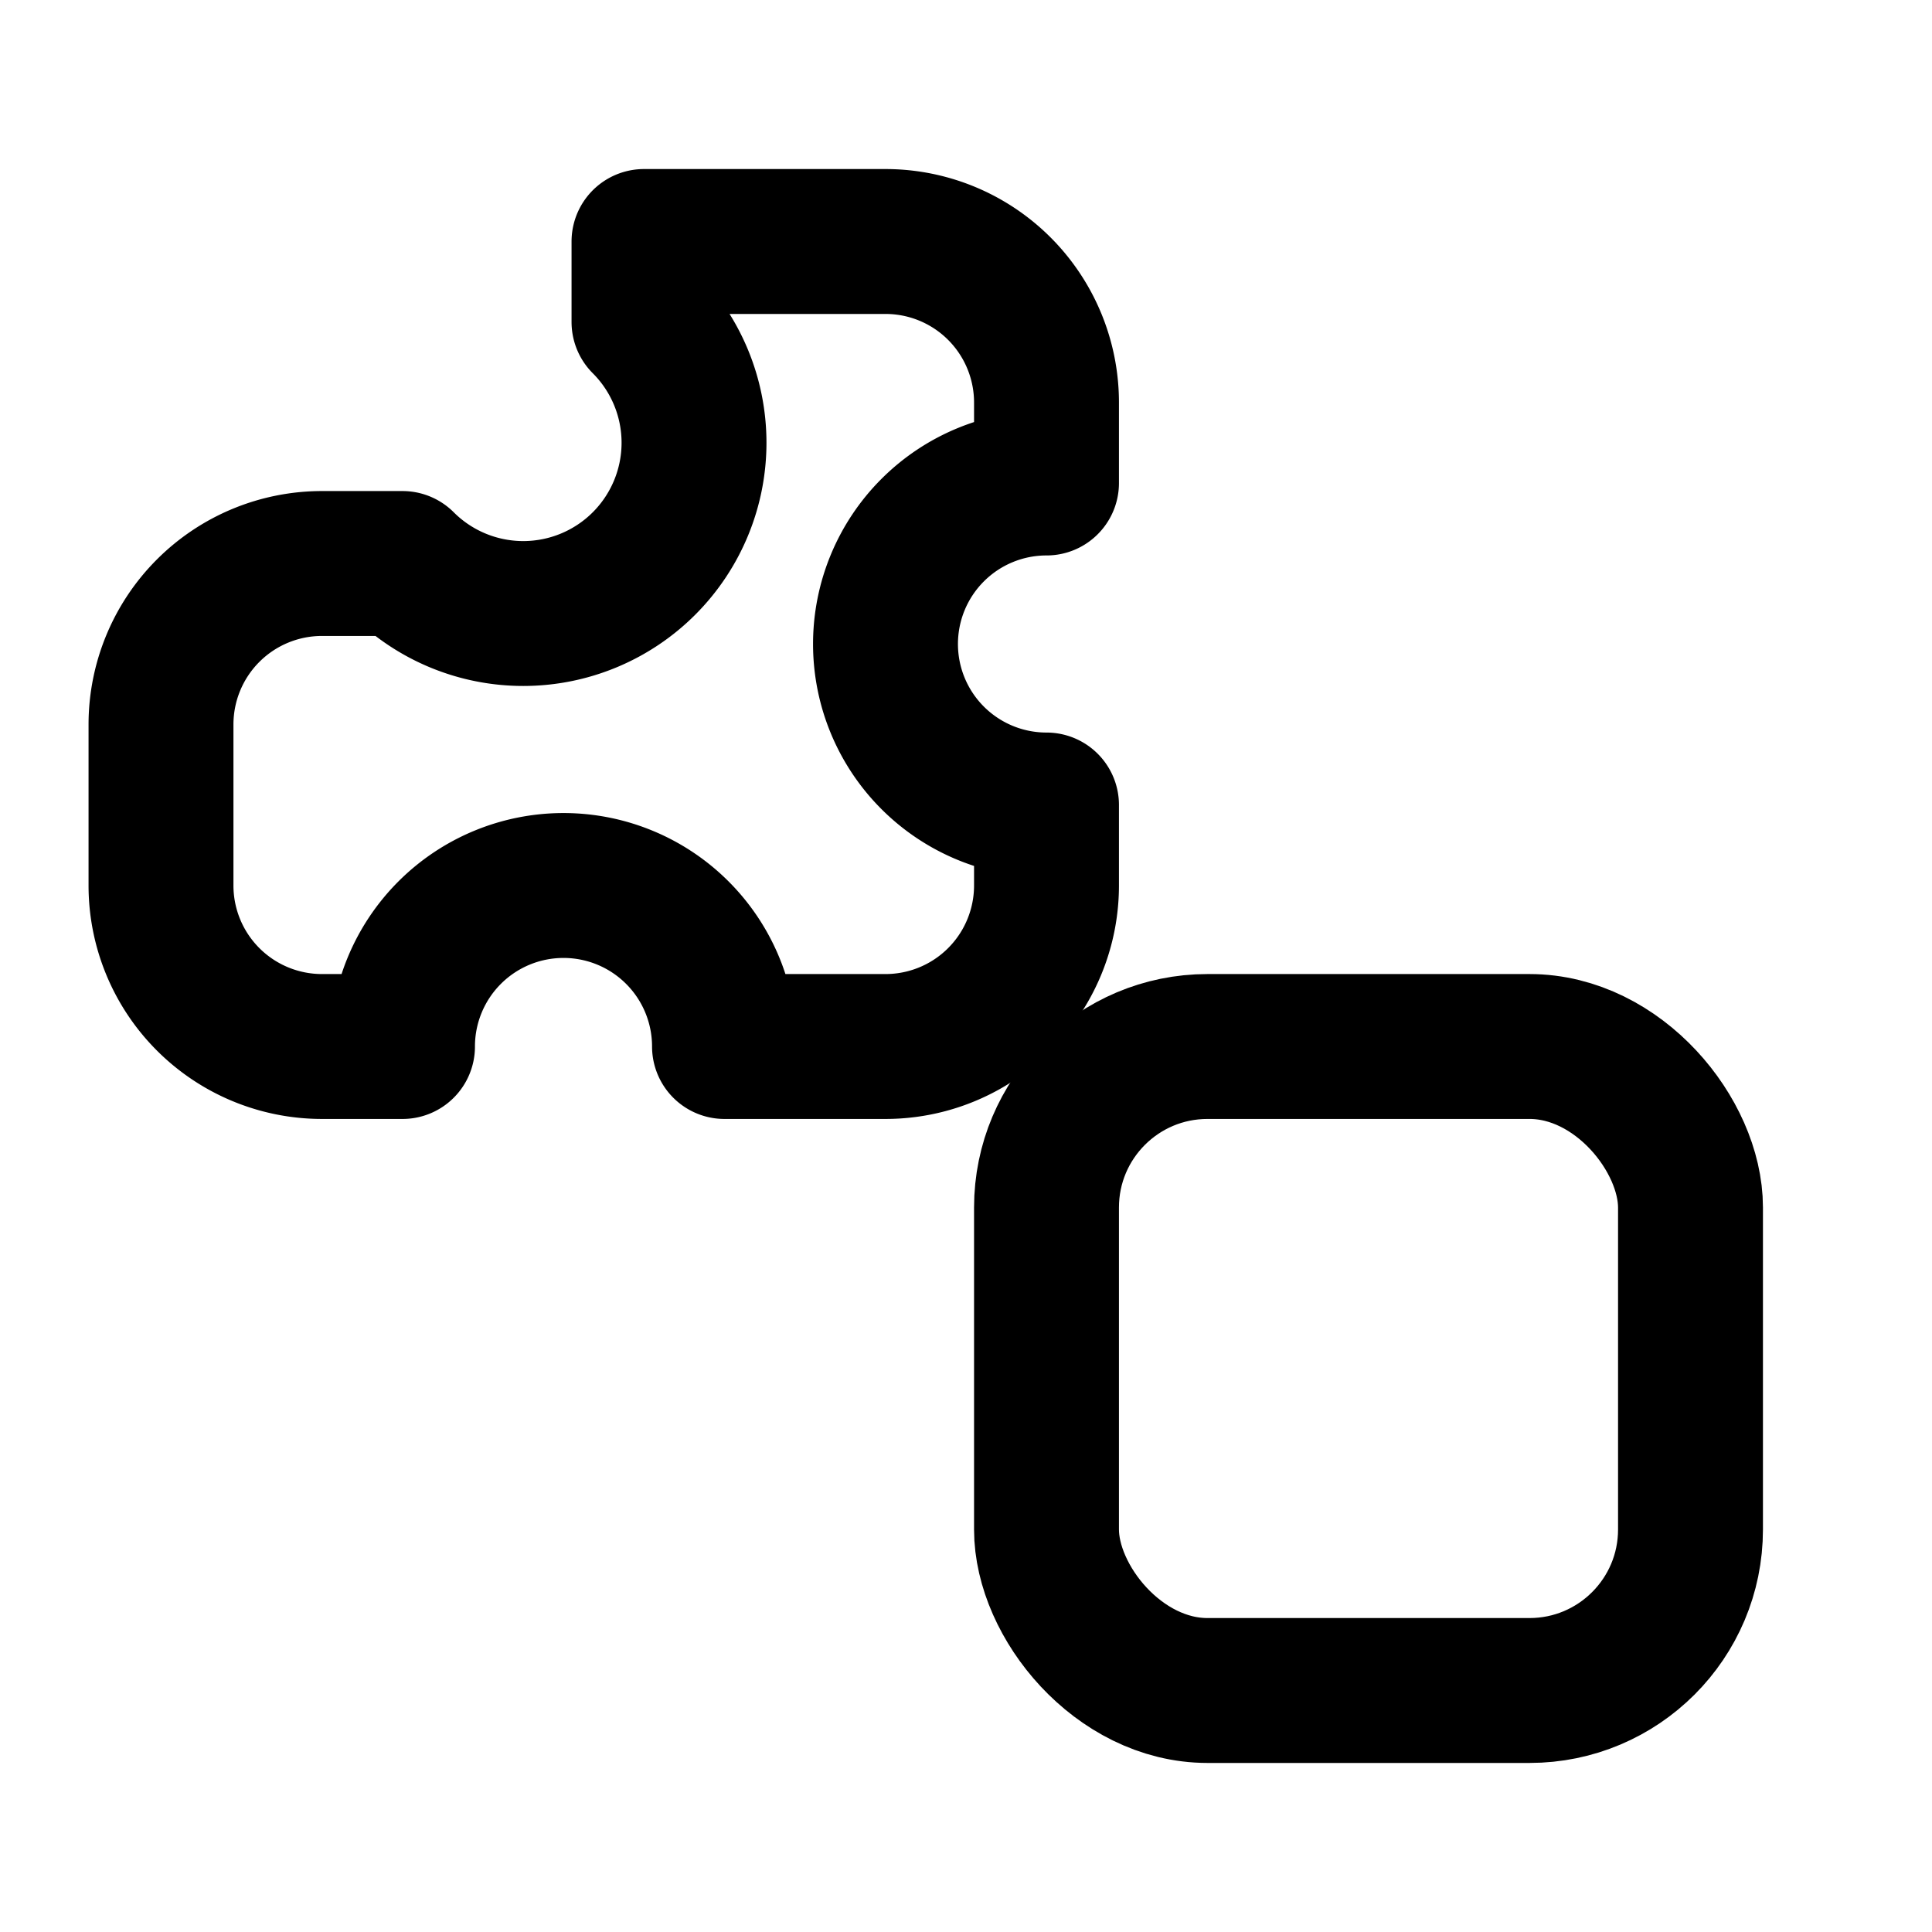 <svg xmlns="http://www.w3.org/2000/svg" width="96" height="96" viewBox="0 0 24 24" fill="none" stroke="black" stroke-width="1.8" stroke-linecap="round" stroke-linejoin="round">
  <path d="M8 3h3a2 2 0 0 1 2 2v1a2 2 0 1 0 0 4v1a2 2 0 0 1-2 2H9a2 2 0 1 0-4 0H4a2 2 0 0 1-2-2V9a2 2 0 0 1 2-2h1a2 2 0 1 0 3-3z"/>
  <rect x="13" y="13" width="8" height="8" rx="2" ry="2"/>
</svg>